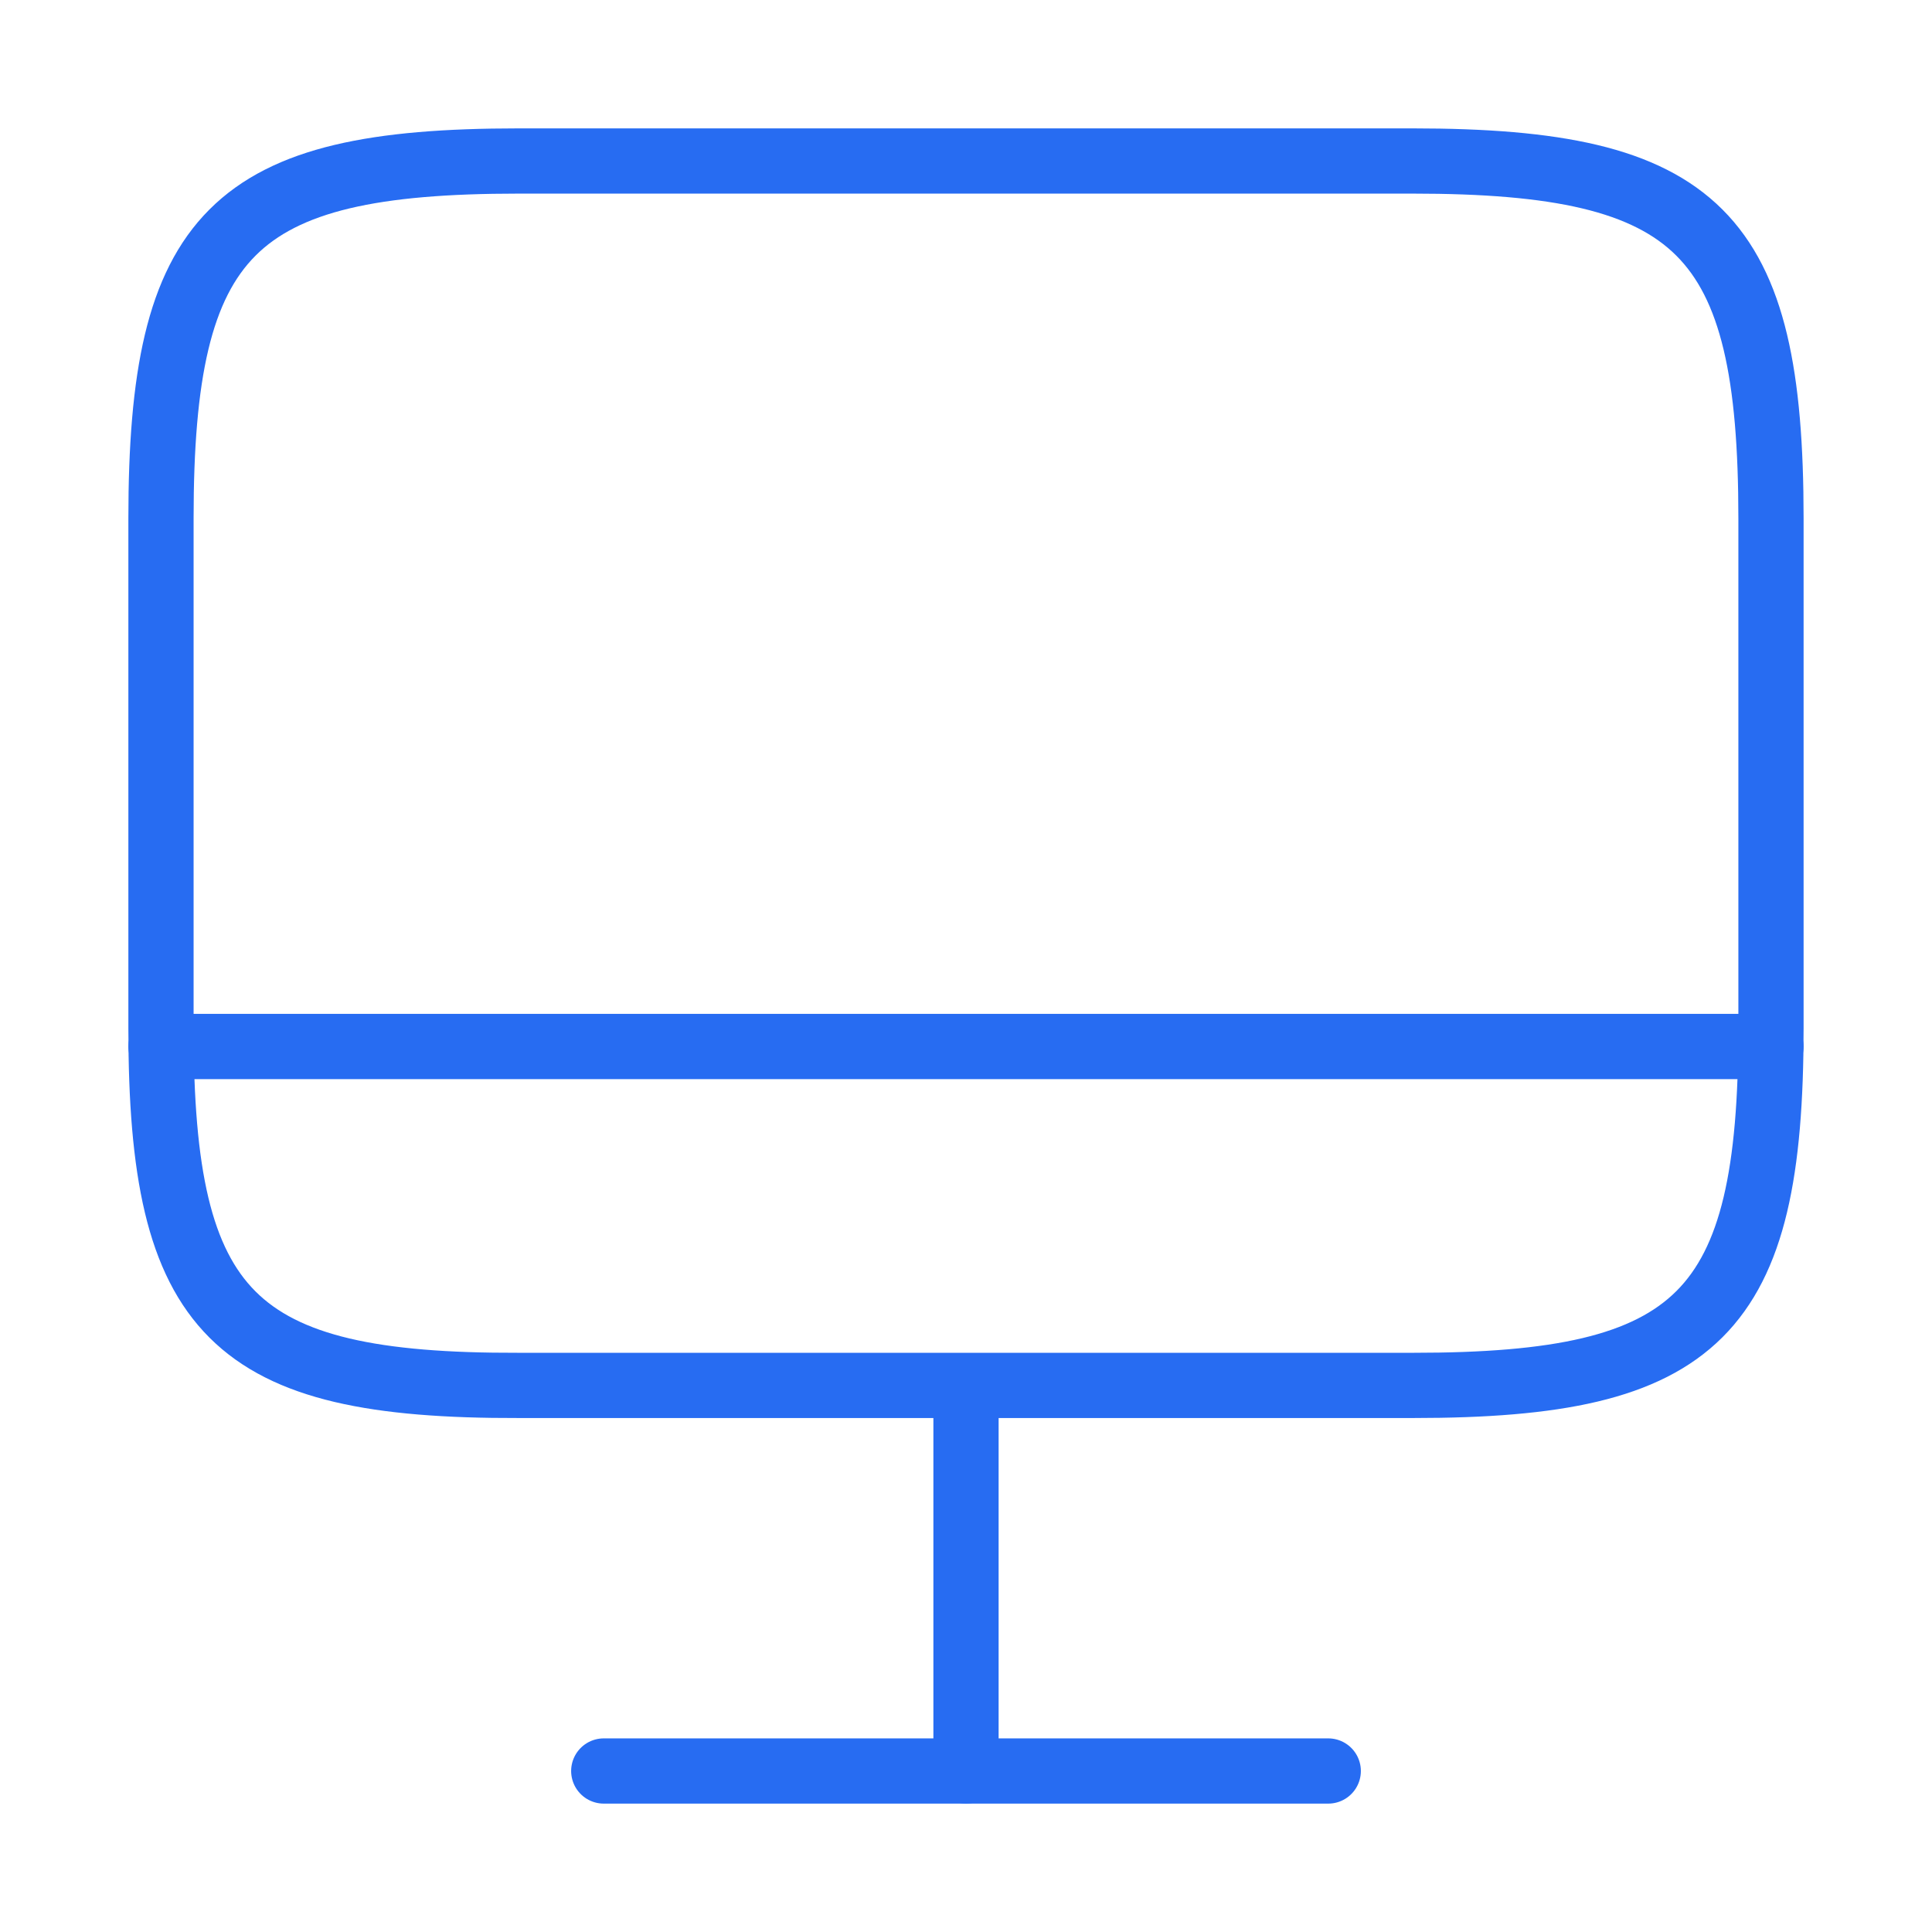 <svg width="311" height="311" viewBox="0 0 311 311" fill="none" xmlns="http://www.w3.org/2000/svg">
<path d="M83.449 25.916H227.416C273.548 25.916 285.081 37.449 285.081 83.451V165.478C285.081 211.609 273.548 223.013 227.546 223.013H83.449C37.447 223.142 25.914 211.609 25.914 165.607V83.451C25.914 37.449 37.447 25.916 83.449 25.916Z" stroke="#276CF2" stroke-width="10.5" stroke-linecap="round" stroke-linejoin="round"/>
<path d="M155.5 223.143V285.083" stroke="#276CF2" stroke-width="10.5" stroke-linecap="round" stroke-linejoin="round"/>
<path d="M25.914 168.458H285.081" stroke="#276CF2" stroke-width="10.5" stroke-linecap="round" stroke-linejoin="round"/>
<path d="M97.188 285.083H213.812" stroke="#276CF2" stroke-width="10.5" stroke-linecap="round" stroke-linejoin="round"/>
</svg>
